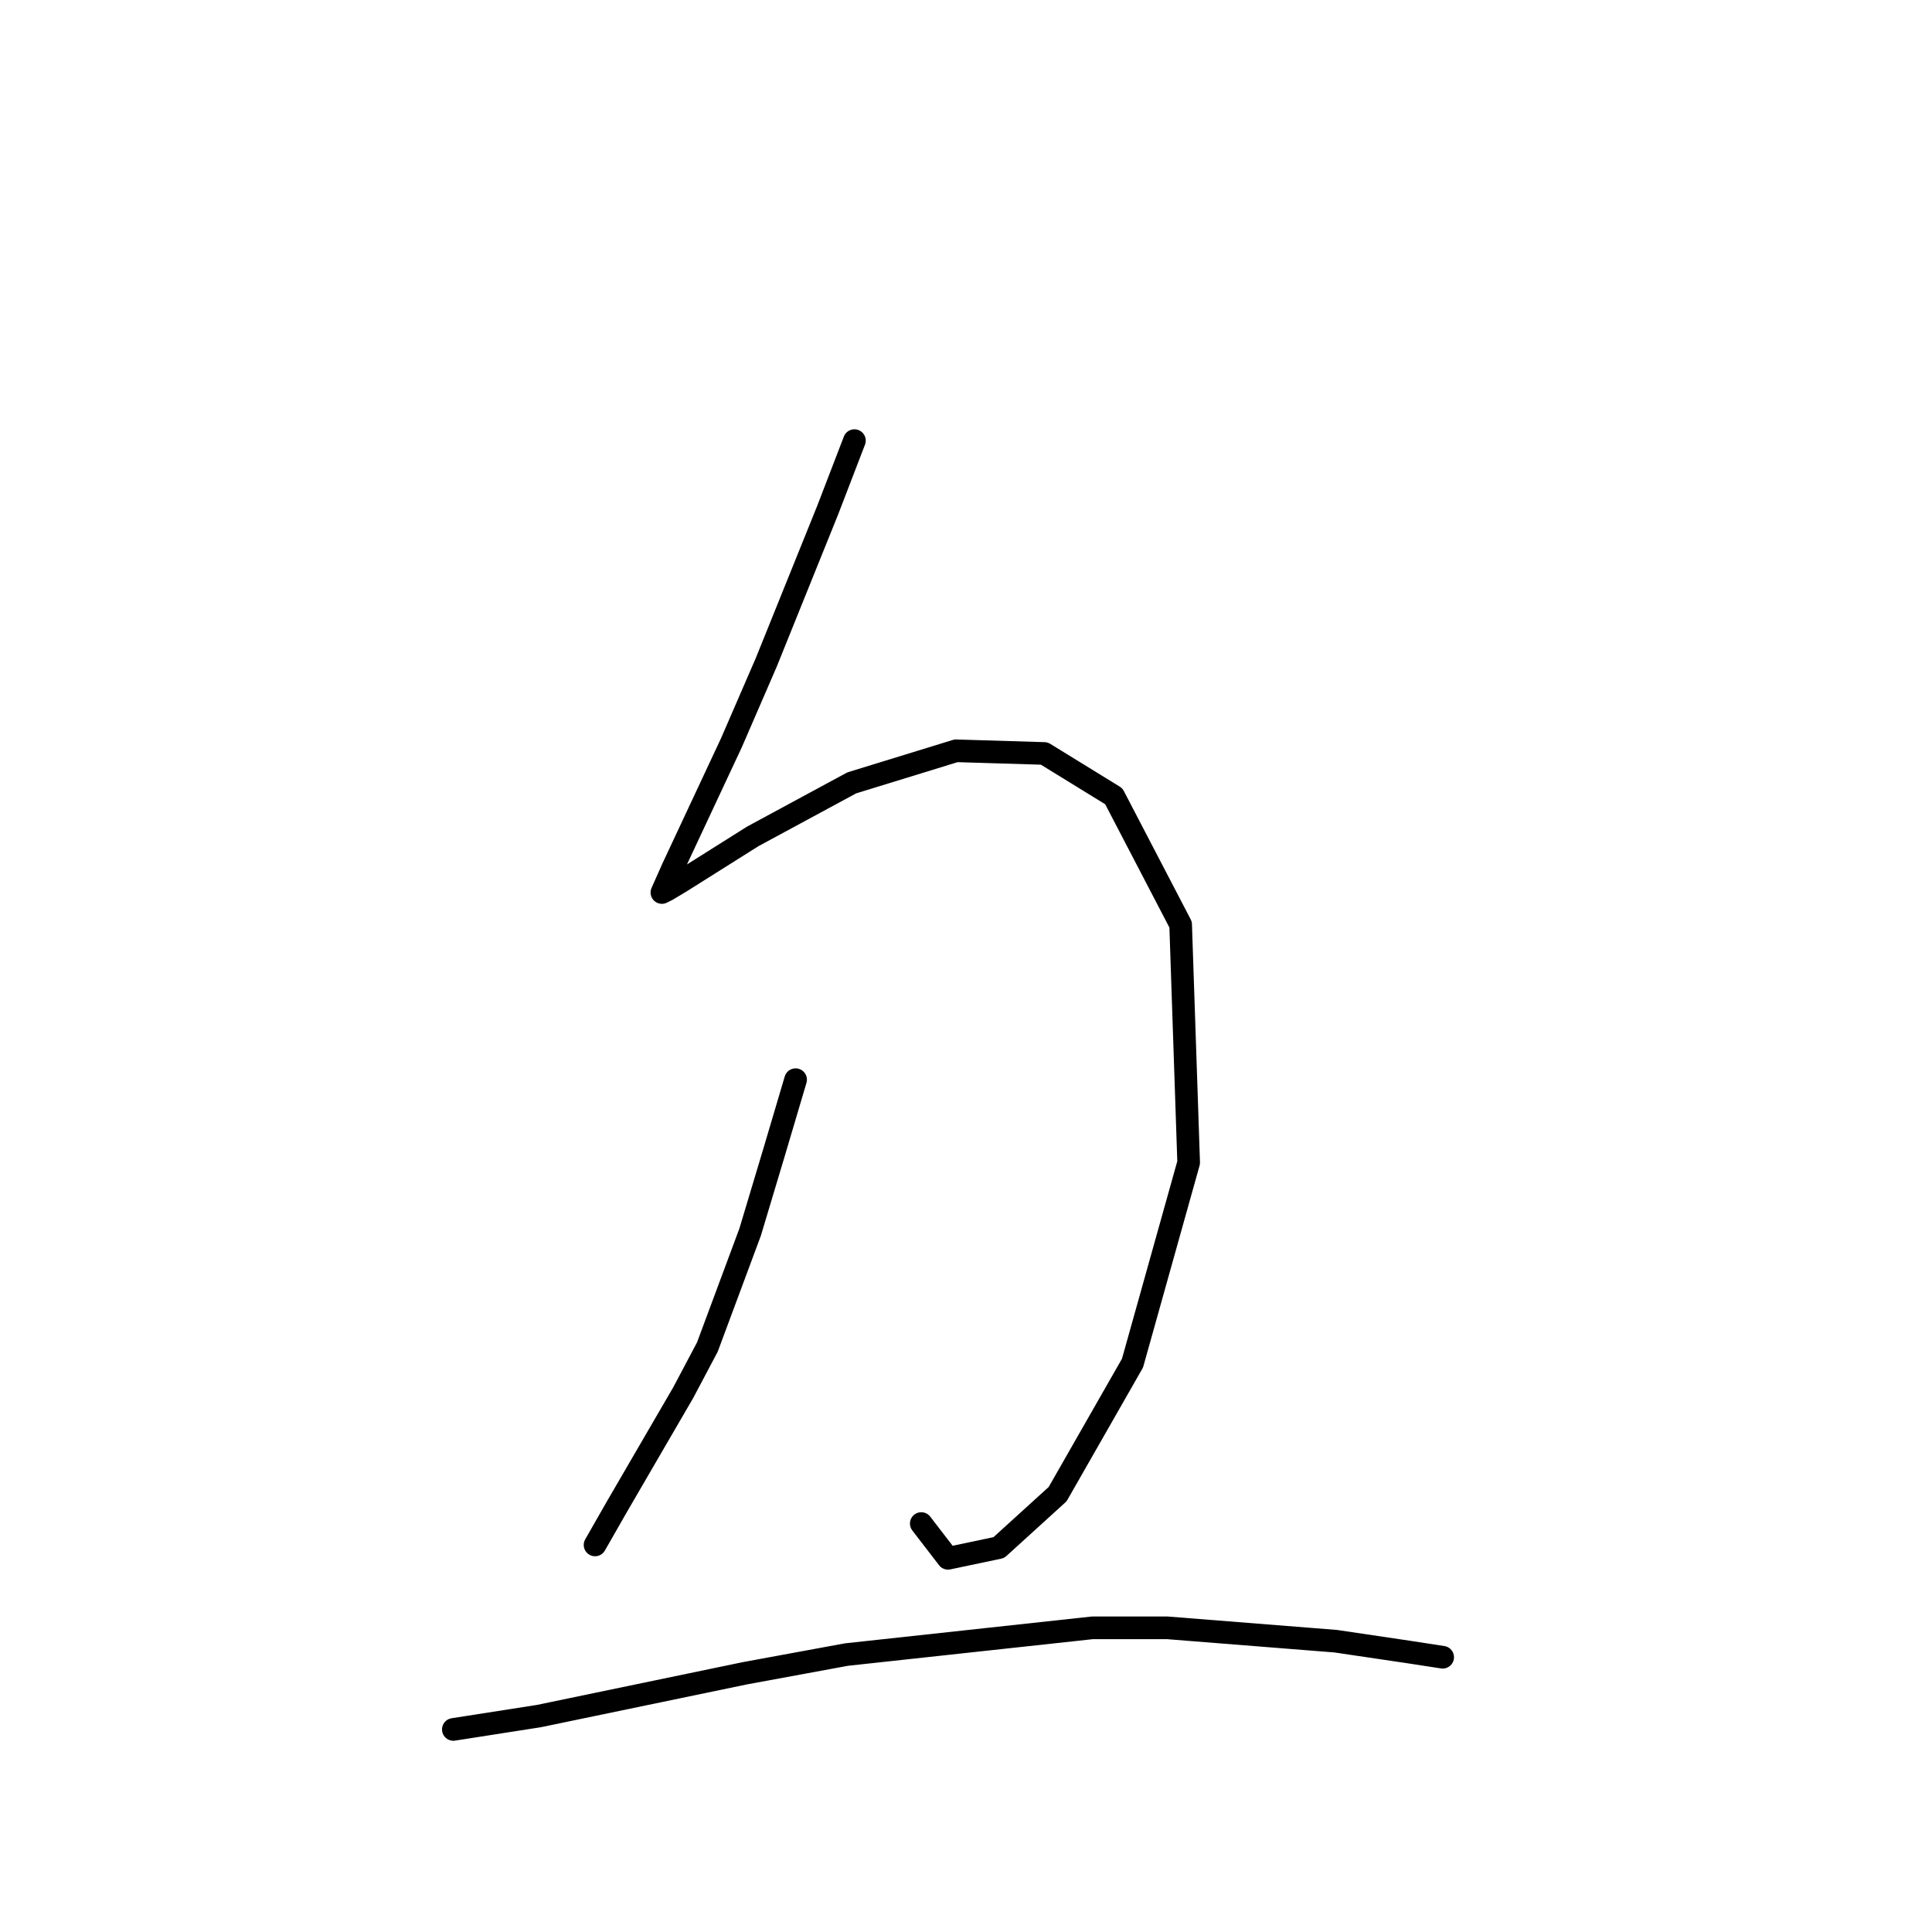<?xml version="1.0" standalone="no"?>
    <svg width="256" height="256" xmlns="http://www.w3.org/2000/svg" version="1.1">
    <polyline stroke="black" stroke-width="3" stroke-linecap="round" fill="transparent" stroke-linejoin="round" points="113.215 58.384 109.672 67.596 101.523 87.792 96.917 98.421 89.123 115.073 87.705 118.262 88.414 117.907 90.186 116.845 99.752 110.821 112.861 103.735 126.679 99.484 138.371 99.838 147.583 105.507 156.441 122.513 157.504 154.047 150.063 180.619 140.143 197.98 132.348 205.066 125.616 206.484 122.073 201.878 122.073 201.878 " />
        <polyline stroke="black" stroke-width="3" stroke-linecap="round" fill="transparent" stroke-linejoin="round" points="105.421 143.063 102.586 152.629 99.397 163.258 93.729 178.494 90.54 184.517 81.682 199.752 78.848 204.712 78.848 204.712 " />
        <polyline stroke="black" stroke-width="3" stroke-linecap="round" fill="transparent" stroke-linejoin="round" points="60.07 229.159 71.407 227.388 98.689 221.719 112.152 219.239 144.749 215.696 154.669 215.696 176.99 217.467 186.557 218.884 191.162 219.593 191.162 219.593 " />
        </svg>
